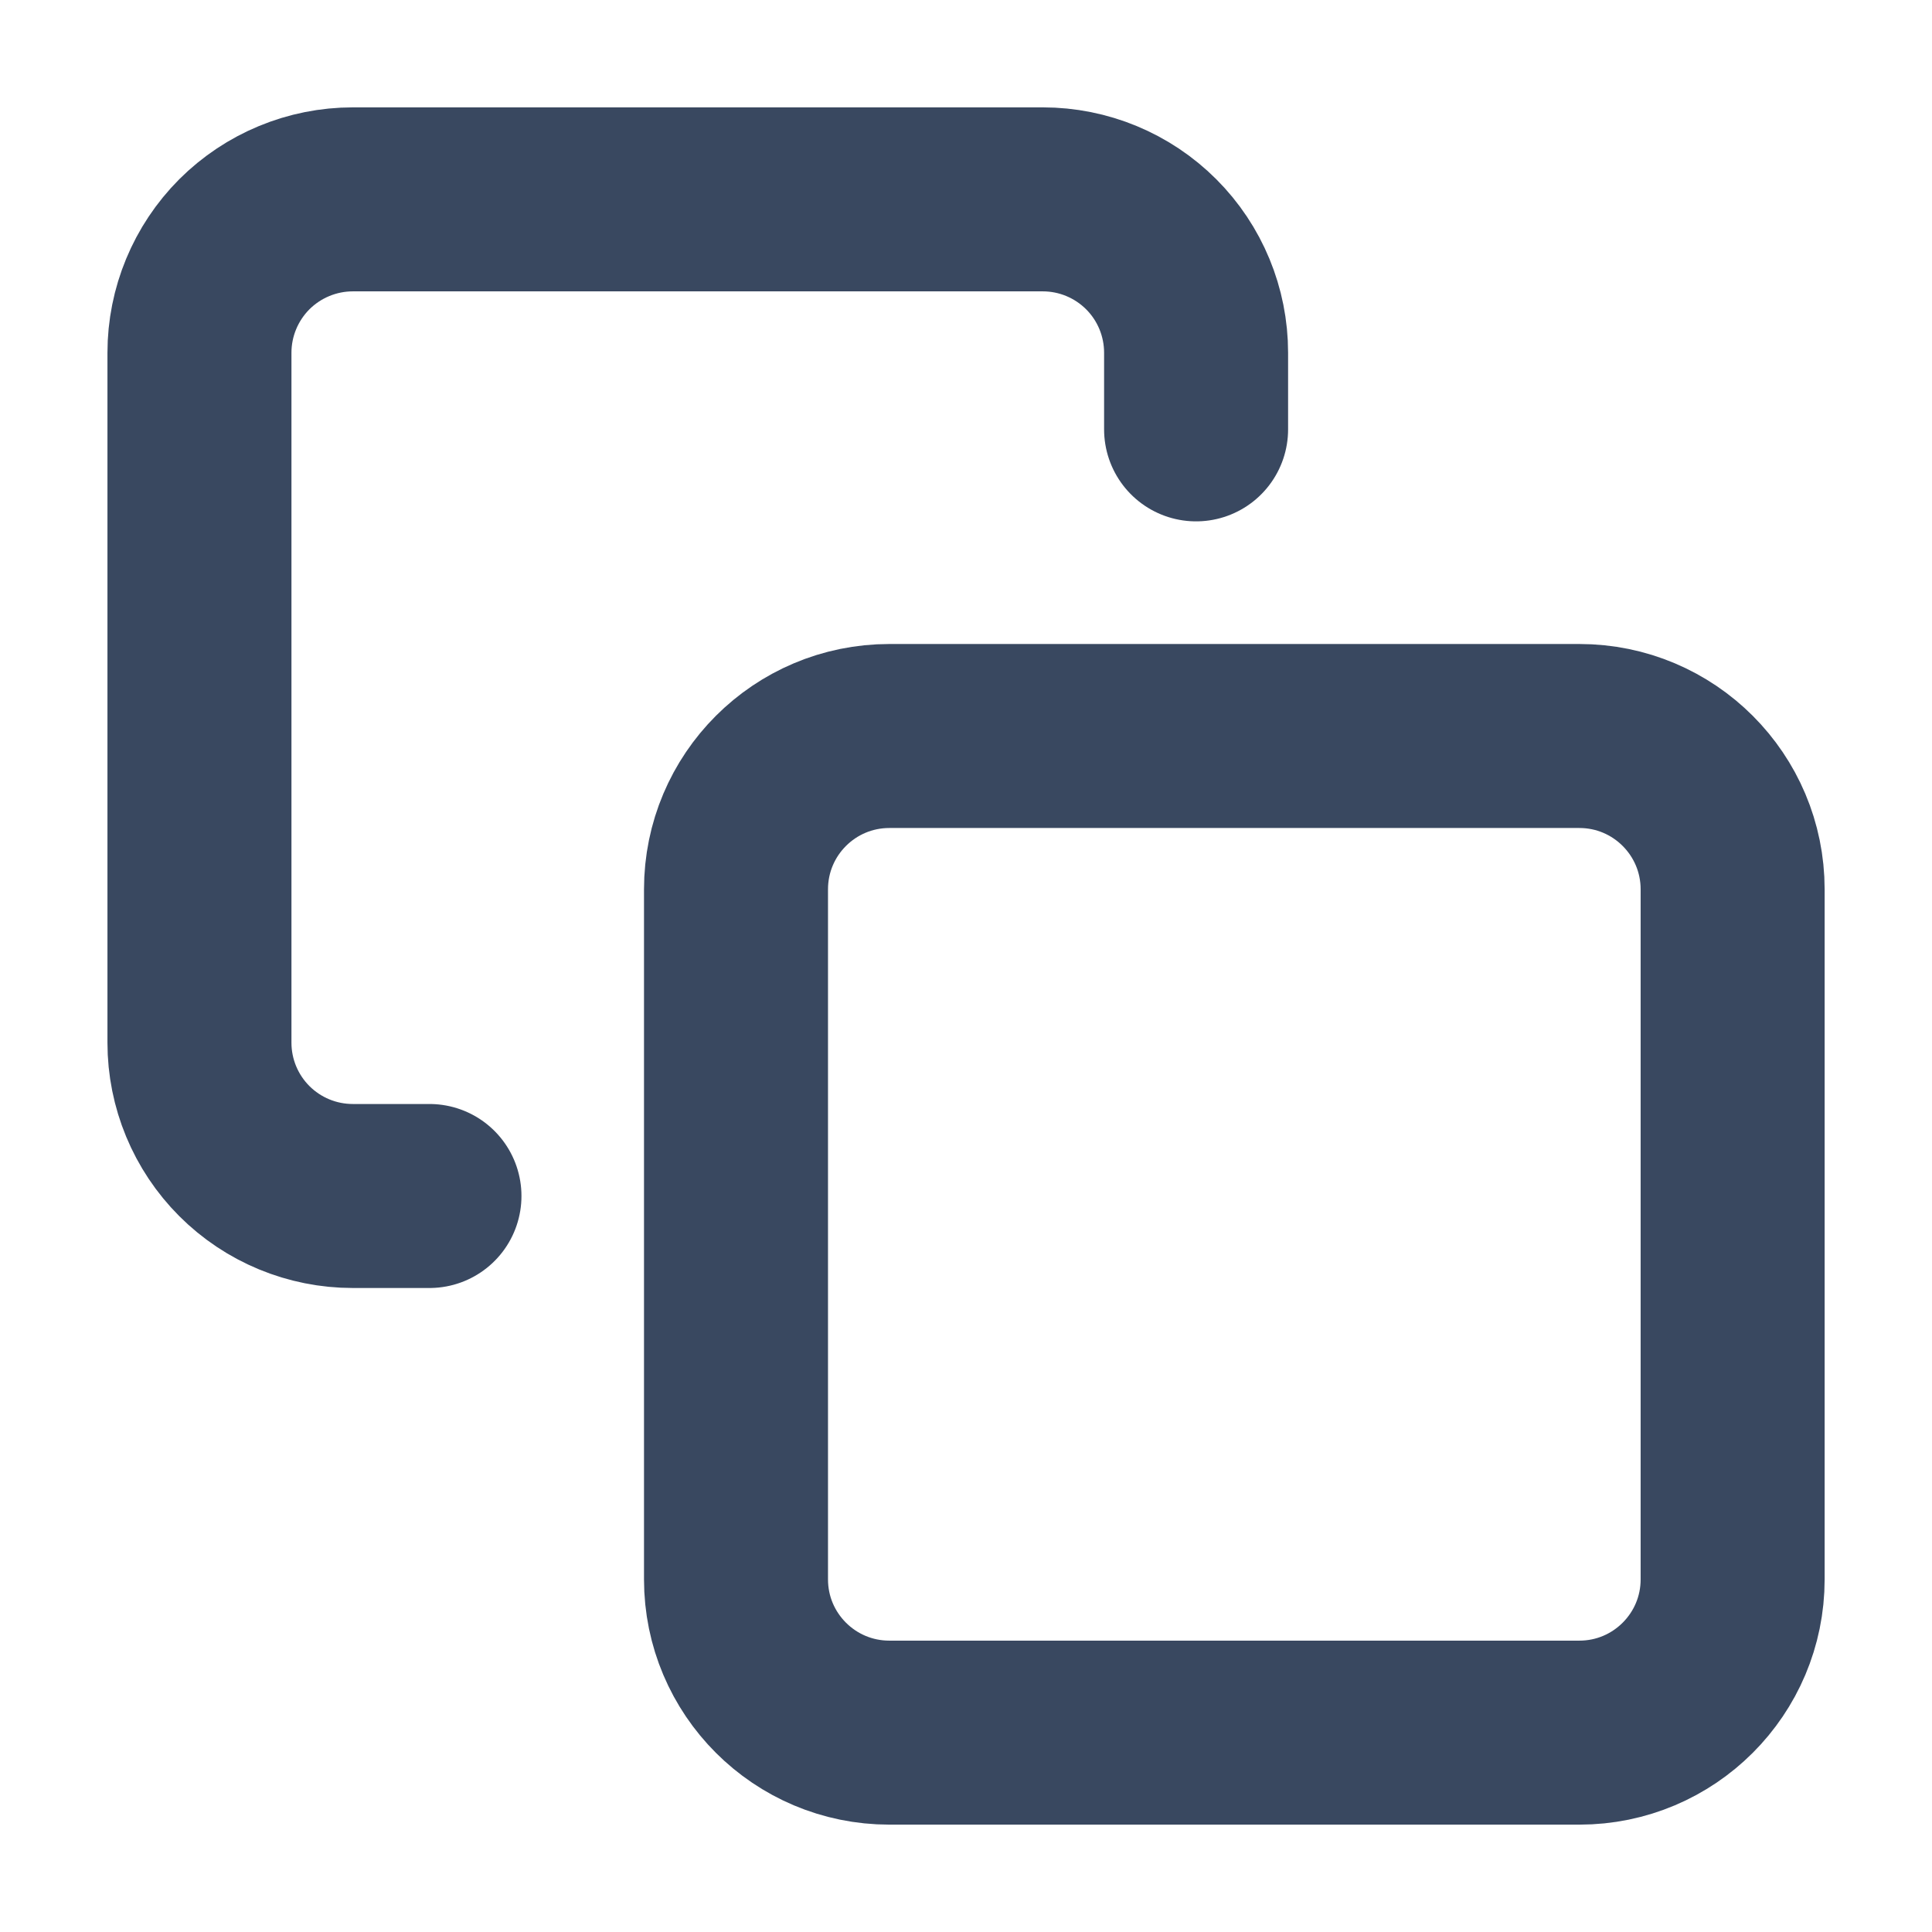 <svg width="21" height="21" viewBox="0 0 21 21" fill="none" xmlns="http://www.w3.org/2000/svg">
<path d="M17.167 8H9.667C8.746 8 8 8.746 8 9.667V17.167C8 18.087 8.746 18.833 9.667 18.833H17.167C18.087 18.833 18.833 18.087 18.833 17.167V9.667C18.833 8.746 18.087 8 17.167 8Z" stroke="#394860" stroke-width="2" stroke-linecap="round" stroke-linejoin="round"/>
<path d="M4.668 13H3.835C3.393 13 2.969 12.825 2.656 12.512C2.344 12.2 2.168 11.776 2.168 11.334V3.834C2.168 3.392 2.344 2.968 2.656 2.655C2.969 2.343 3.393 2.167 3.835 2.167H11.335C11.777 2.167 12.201 2.343 12.513 2.655C12.826 2.968 13.001 3.392 13.001 3.834V4.667" stroke="#394860" stroke-width="2" stroke-linecap="round" stroke-linejoin="round"/>
</svg>
